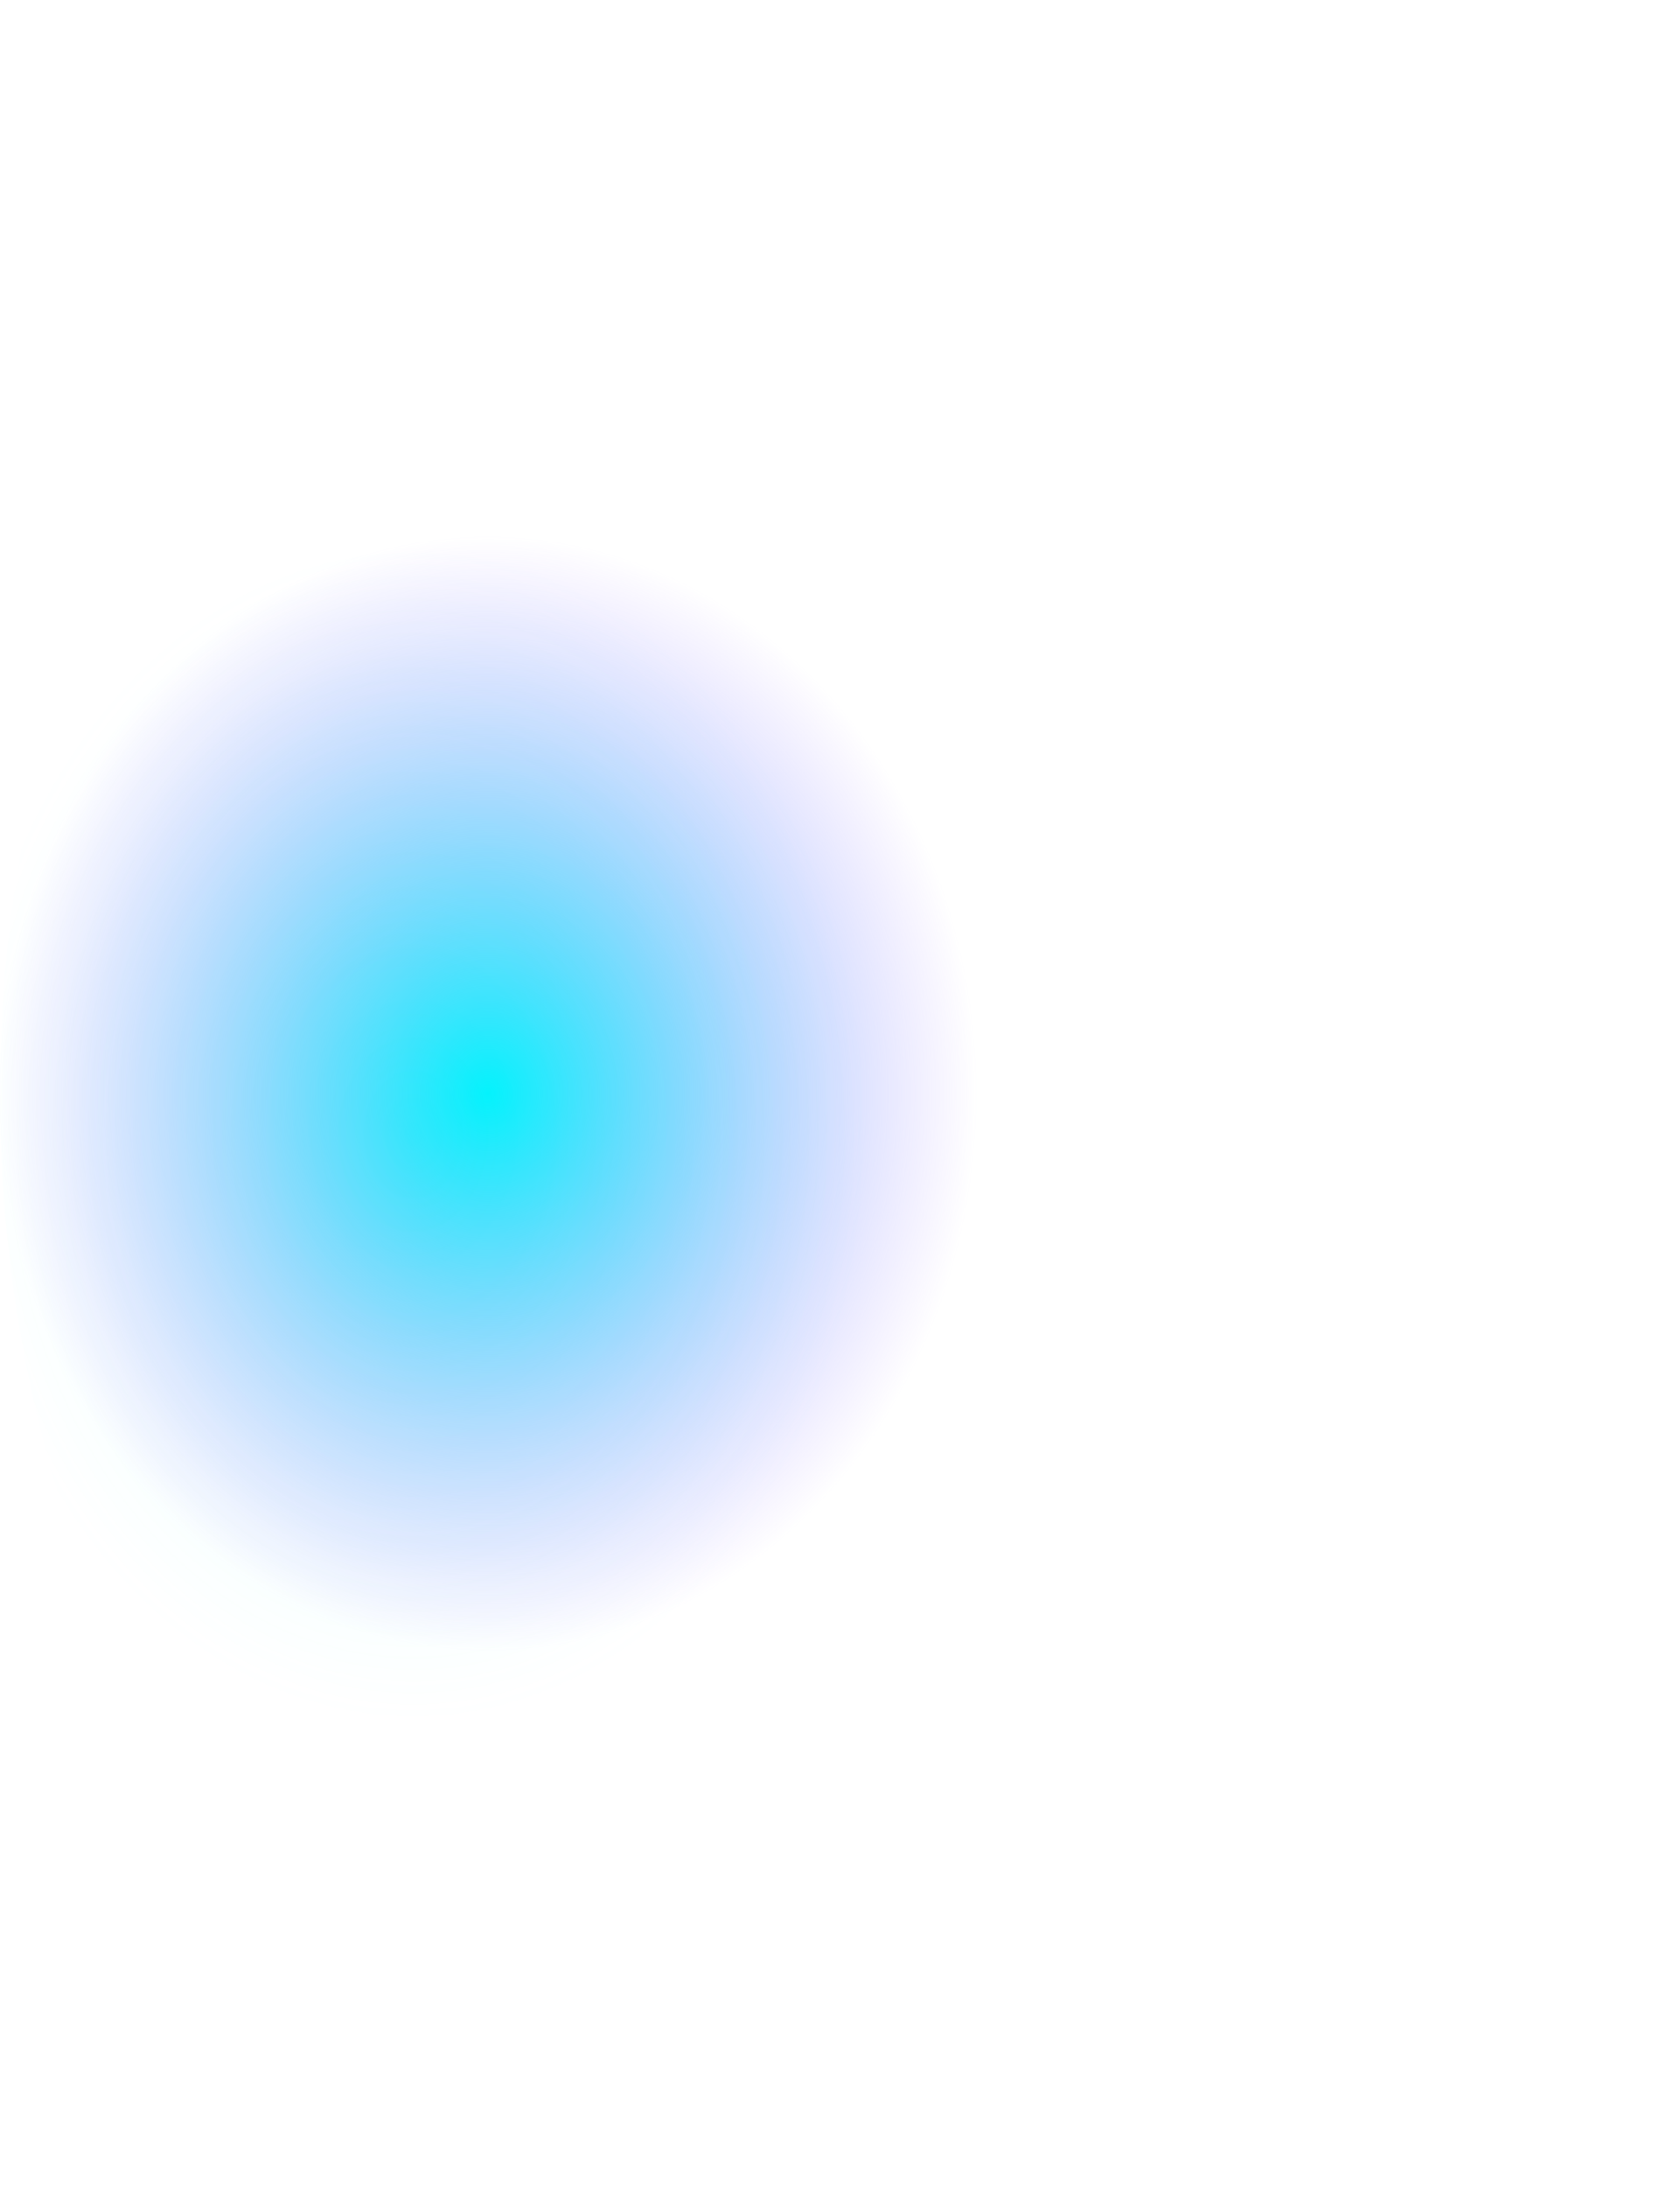 <?xml version="1.0" encoding="UTF-8" standalone="no"?><svg width='555' height='722' viewBox='0 0 555 722' fill='none' xmlns='http://www.w3.org/2000/svg'>
<ellipse cx='277.5' cy='361' rx='277.5' ry='361' fill='url(#paint0_radial_182_7313)'/>
<ellipse cx='277.5' cy='361' rx='277.5' ry='361' fill='url(#paint1_radial_182_7313)' fill-opacity='0.2'/>
<defs>
<radialGradient id='paint0_radial_182_7313' cx='0' cy='0' r='1' gradientUnits='userSpaceOnUse' gradientTransform='translate(161.403 361) rotate(180) scale(161.403 183.603)'>
<stop stop-color='#00F0FF'/>
<stop offset='1' stop-color='#9C6DFF' stop-opacity='0'/>
</radialGradient>
<radialGradient id='paint1_radial_182_7313' cx='0' cy='0' r='1' gradientUnits='userSpaceOnUse' gradientTransform='translate(136.862 374.507) rotate(-180) scale(149.605 194.621)'>
<stop stop-color='#00FFF0'/>
<stop offset='1' stop-color='#7FFFF7' stop-opacity='0'/>
</radialGradient>
</defs>
</svg>
